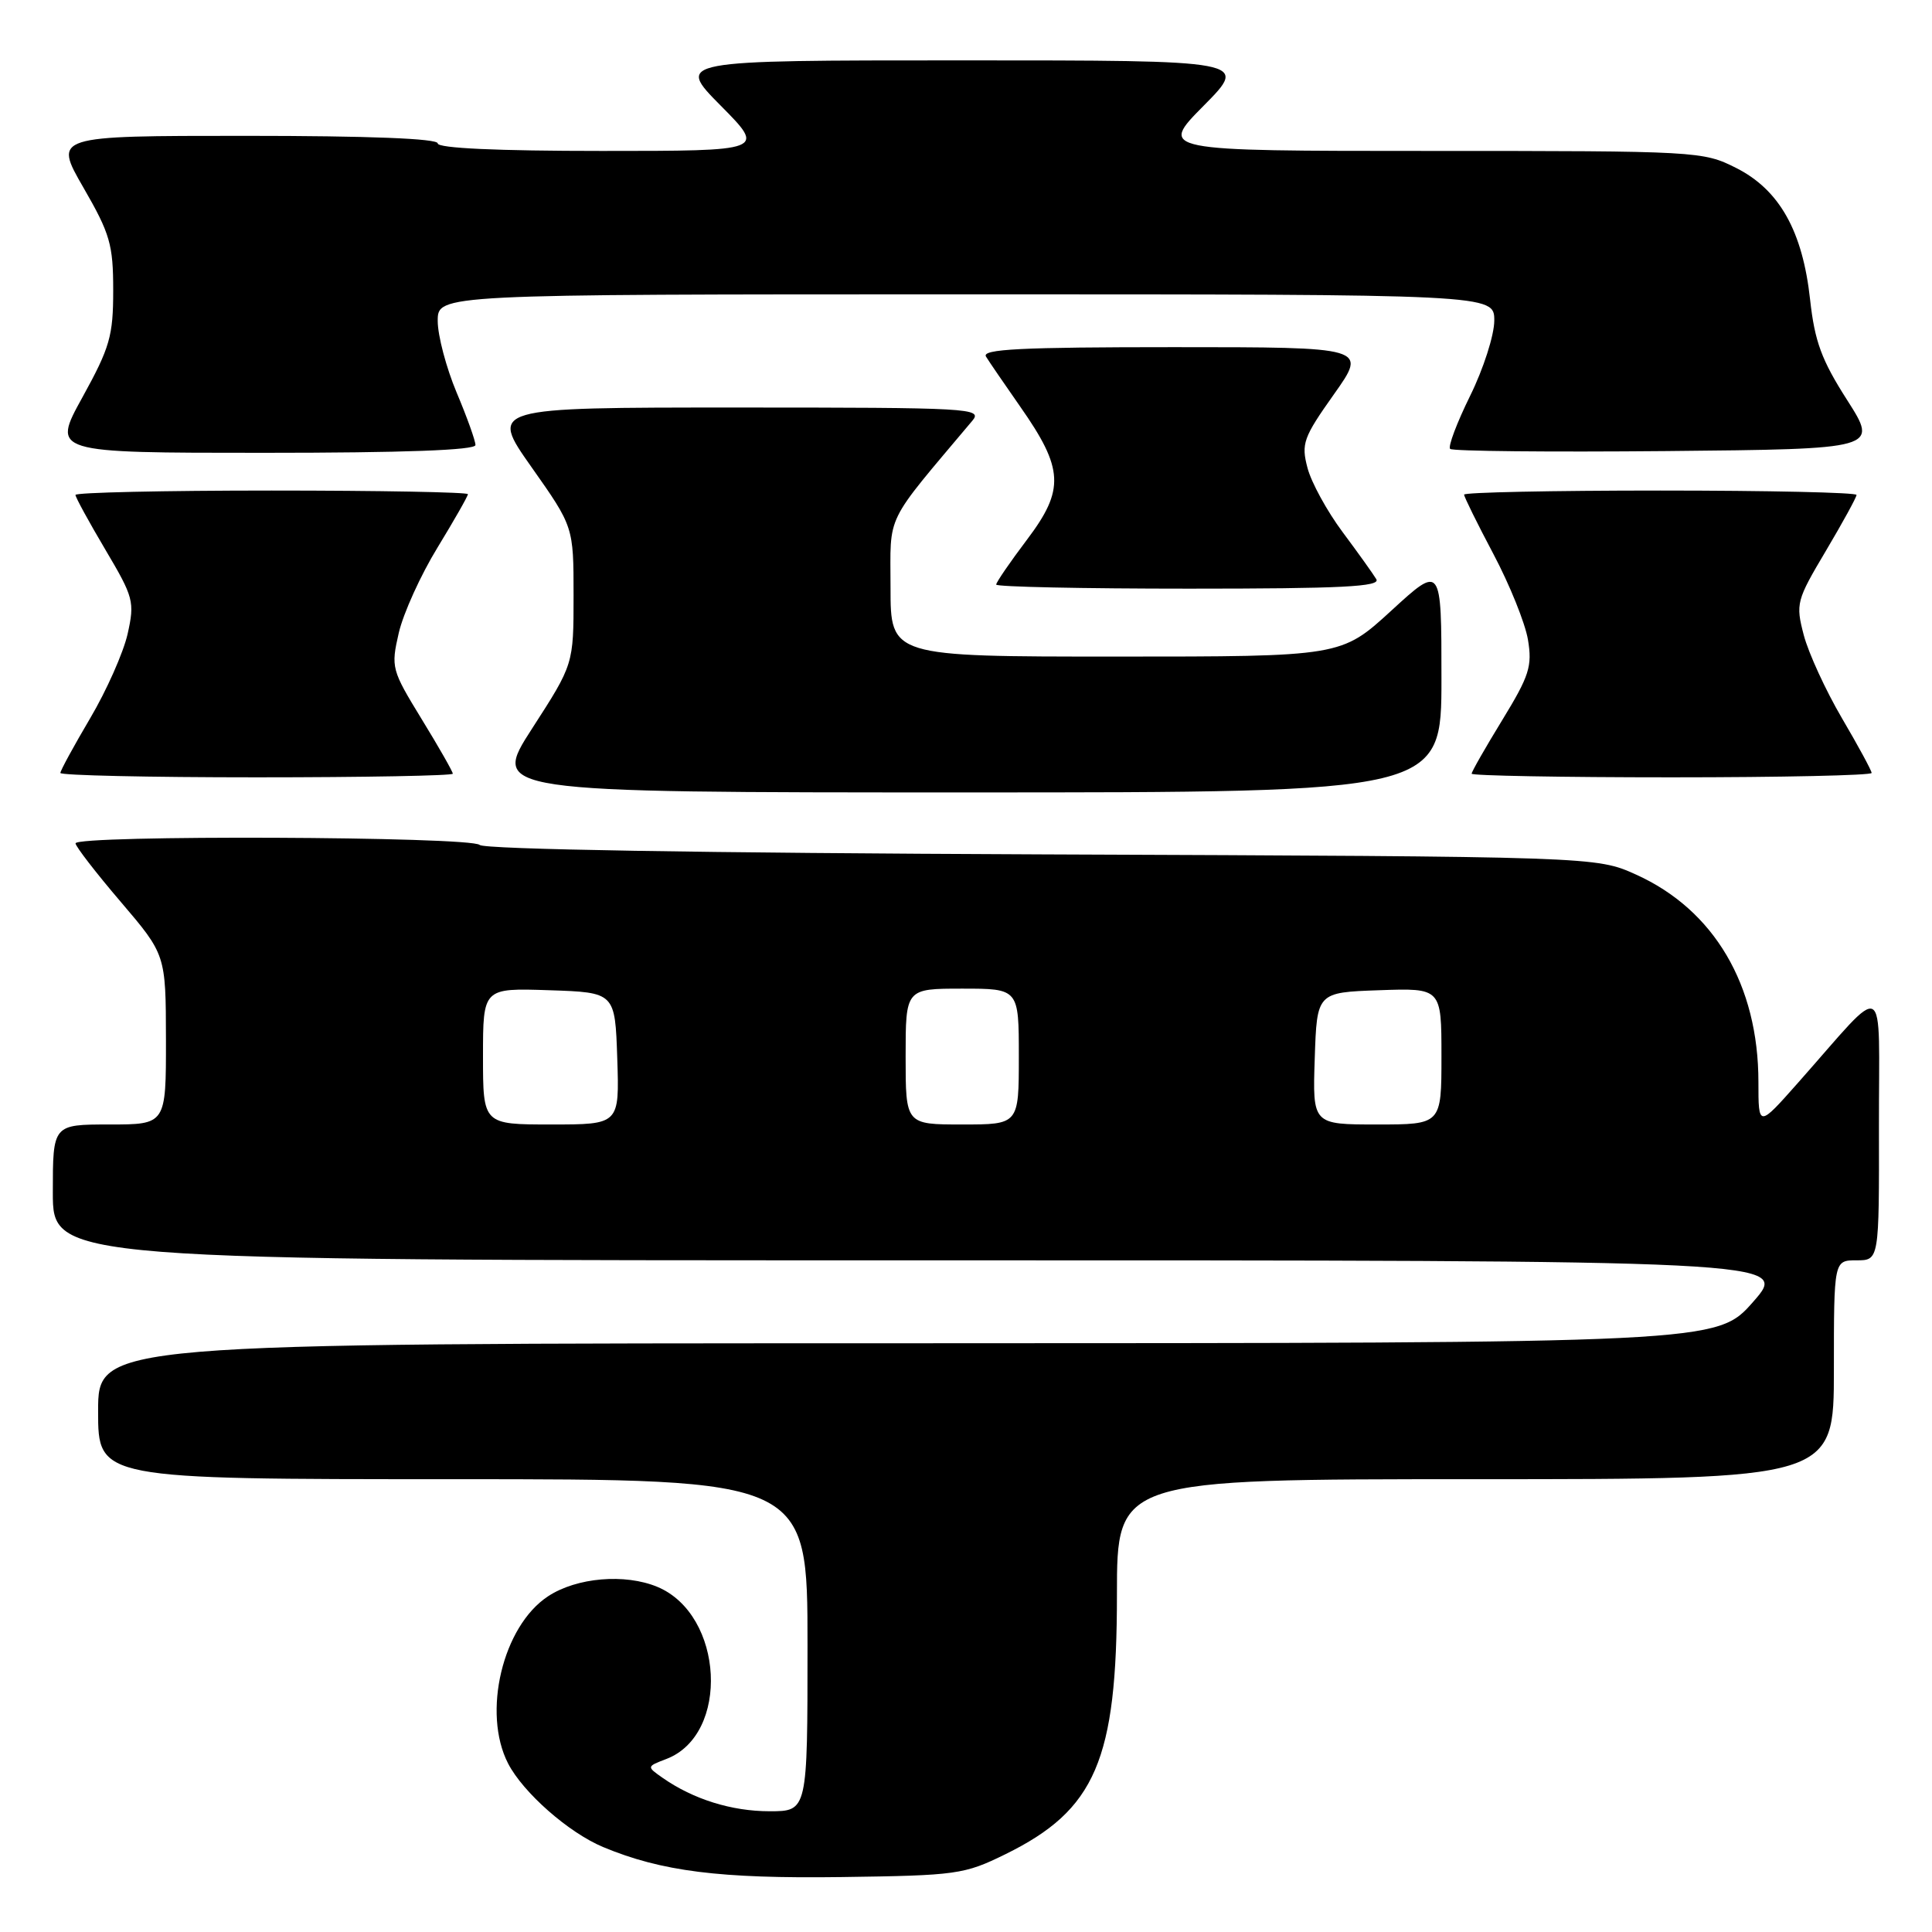 <?xml version="1.0" encoding="UTF-8" standalone="no"?>
<!DOCTYPE svg PUBLIC "-//W3C//DTD SVG 1.1//EN" "http://www.w3.org/Graphics/SVG/1.1/DTD/svg11.dtd" >
<svg xmlns="http://www.w3.org/2000/svg" xmlns:xlink="http://www.w3.org/1999/xlink" version="1.1" viewBox="0 0 256 256">
 <g >
 <path fill="currentColor"
d=" M 133.23 245.69 C 145.17 239.82 148.00 233.23 148.00 211.32 C 148.00 196.00 148.00 196.00 195.50 196.00 C 243.00 196.00 243.00 196.00 243.00 181.50 C 243.00 167.00 243.00 167.00 246.00 167.00 C 249.00 167.00 249.00 167.00 248.97 149.25 C 248.94 129.14 250.30 129.87 238.25 143.47 C 233.00 149.40 233.00 149.40 233.00 143.38 C 233.00 130.52 227.13 120.56 216.79 115.89 C 211.50 113.50 211.50 113.50 138.01 113.21 C 92.96 113.03 64.14 112.54 63.56 111.96 C 62.43 110.83 9.99 110.62 10.01 111.75 C 10.02 112.16 12.71 115.65 16.00 119.50 C 21.97 126.50 21.97 126.50 21.99 137.75 C 22.00 149.00 22.00 149.00 14.50 149.00 C 7.00 149.00 7.00 149.00 7.00 158.00 C 7.00 167.00 7.00 167.00 122.06 167.00 C 237.13 167.00 237.13 167.00 232.31 172.49 C 227.50 177.97 227.50 177.97 120.25 177.99 C 13.00 178.00 13.00 178.00 13.00 187.00 C 13.00 196.00 13.00 196.00 60.00 196.00 C 107.00 196.00 107.00 196.00 107.00 218.00 C 107.00 240.00 107.00 240.00 101.97 240.00 C 96.94 240.00 91.86 238.41 87.81 235.58 C 85.67 234.08 85.67 234.08 88.28 233.08 C 96.75 229.86 95.93 213.96 87.11 210.27 C 82.81 208.48 76.42 209.02 72.63 211.51 C 66.60 215.46 63.86 226.96 67.33 233.68 C 69.33 237.54 75.34 242.83 79.91 244.74 C 87.65 247.97 95.36 248.94 111.50 248.72 C 126.80 248.51 127.75 248.38 133.23 245.69 Z  M 191.00 89.91 C 191.00 74.82 191.00 74.82 184.36 80.91 C 177.71 87.00 177.71 87.00 147.86 87.00 C 118.00 87.00 118.00 87.00 118.00 77.86 C 118.00 67.84 117.05 69.77 128.84 55.75 C 130.24 54.09 128.65 54.00 97.59 54.00 C 64.86 54.00 64.86 54.00 70.43 61.90 C 76.00 69.80 76.00 69.80 76.00 78.91 C 76.00 88.02 76.00 88.02 70.52 96.51 C 65.04 105.00 65.04 105.00 128.02 105.00 C 191.00 105.00 191.00 105.00 191.00 89.91 Z  M 60.00 102.52 C 60.00 102.25 58.15 99.00 55.88 95.30 C 51.87 88.75 51.79 88.44 52.84 83.86 C 53.44 81.27 55.75 76.18 57.97 72.56 C 60.18 68.93 62.00 65.75 62.00 65.48 C 62.00 65.22 50.30 65.00 36.00 65.00 C 21.70 65.00 10.00 65.26 10.00 65.58 C 10.00 65.89 11.78 69.15 13.96 72.83 C 17.71 79.16 17.86 79.73 16.91 84.00 C 16.35 86.47 14.12 91.50 11.95 95.17 C 9.78 98.85 8.00 102.11 8.00 102.42 C 8.00 102.74 19.70 103.00 34.00 103.00 C 48.30 103.00 60.00 102.78 60.00 102.52 Z  M 248.00 102.42 C 248.00 102.11 246.23 98.85 244.07 95.17 C 241.92 91.50 239.64 86.55 239.01 84.16 C 237.92 79.99 238.03 79.57 241.94 72.99 C 244.17 69.23 246.00 65.89 246.00 65.58 C 246.00 65.26 234.30 65.00 220.00 65.00 C 205.70 65.00 194.00 65.24 194.00 65.54 C 194.00 65.83 195.75 69.38 197.89 73.42 C 200.03 77.46 202.09 82.56 202.46 84.75 C 203.05 88.28 202.65 89.53 199.07 95.39 C 196.83 99.05 195.00 102.25 195.00 102.52 C 195.00 102.78 206.93 103.00 221.50 103.00 C 236.07 103.00 248.00 102.74 248.00 102.42 Z  M 182.37 76.75 C 181.96 76.06 179.95 73.25 177.90 70.50 C 175.85 67.75 173.75 63.92 173.25 62.00 C 172.40 58.79 172.69 57.98 176.75 52.25 C 181.18 46.00 181.18 46.00 155.53 46.00 C 135.27 46.00 130.04 46.26 130.65 47.25 C 131.07 47.94 133.12 50.92 135.19 53.89 C 140.95 62.11 141.09 64.87 136.11 71.47 C 133.85 74.46 132.00 77.16 132.00 77.46 C 132.00 77.76 143.50 78.00 157.56 78.00 C 177.74 78.00 182.96 77.74 182.37 76.75 Z  M 63.00 58.97 C 63.00 58.40 61.88 55.27 60.50 52.00 C 59.13 48.73 58.00 44.47 58.00 42.53 C 58.00 39.00 58.00 39.00 128.00 39.00 C 198.00 39.00 198.00 39.00 198.00 42.48 C 198.00 44.40 196.56 48.88 194.80 52.45 C 193.04 56.02 191.85 59.18 192.15 59.48 C 192.45 59.79 205.34 59.91 220.80 59.77 C 248.90 59.50 248.90 59.50 244.75 53.00 C 241.36 47.70 240.46 45.24 239.85 39.72 C 238.86 30.62 235.79 25.15 230.04 22.25 C 225.66 20.04 224.92 20.00 189.57 20.00 C 153.56 20.00 153.56 20.00 159.50 14.00 C 165.44 8.00 165.44 8.00 127.50 8.00 C 89.56 8.00 89.56 8.00 95.50 14.00 C 101.44 20.00 101.44 20.00 79.72 20.00 C 65.91 20.00 58.00 19.64 58.00 19.00 C 58.00 18.36 48.85 18.00 32.55 18.00 C 7.10 18.00 7.10 18.00 11.05 24.85 C 14.59 30.98 15.00 32.41 15.00 38.48 C 15.00 44.53 14.56 46.04 10.93 52.63 C 6.86 60.00 6.86 60.00 34.93 60.00 C 53.52 60.00 63.00 59.65 63.00 58.97 Z  M 64.00 139.96 C 64.00 130.92 64.00 130.92 72.75 131.21 C 81.50 131.50 81.50 131.50 81.79 140.25 C 82.08 149.00 82.08 149.00 73.04 149.00 C 64.00 149.00 64.00 149.00 64.00 139.96 Z  M 120.00 140.00 C 120.00 131.00 120.00 131.00 127.50 131.00 C 135.00 131.00 135.00 131.00 135.00 140.00 C 135.00 149.00 135.00 149.00 127.50 149.00 C 120.00 149.00 120.00 149.00 120.00 140.00 Z  M 174.21 140.25 C 174.50 131.50 174.50 131.50 182.75 131.21 C 191.00 130.92 191.00 130.92 191.00 139.96 C 191.00 149.00 191.00 149.00 182.46 149.00 C 173.92 149.00 173.92 149.00 174.21 140.25 Z "/>
</g>
</svg>